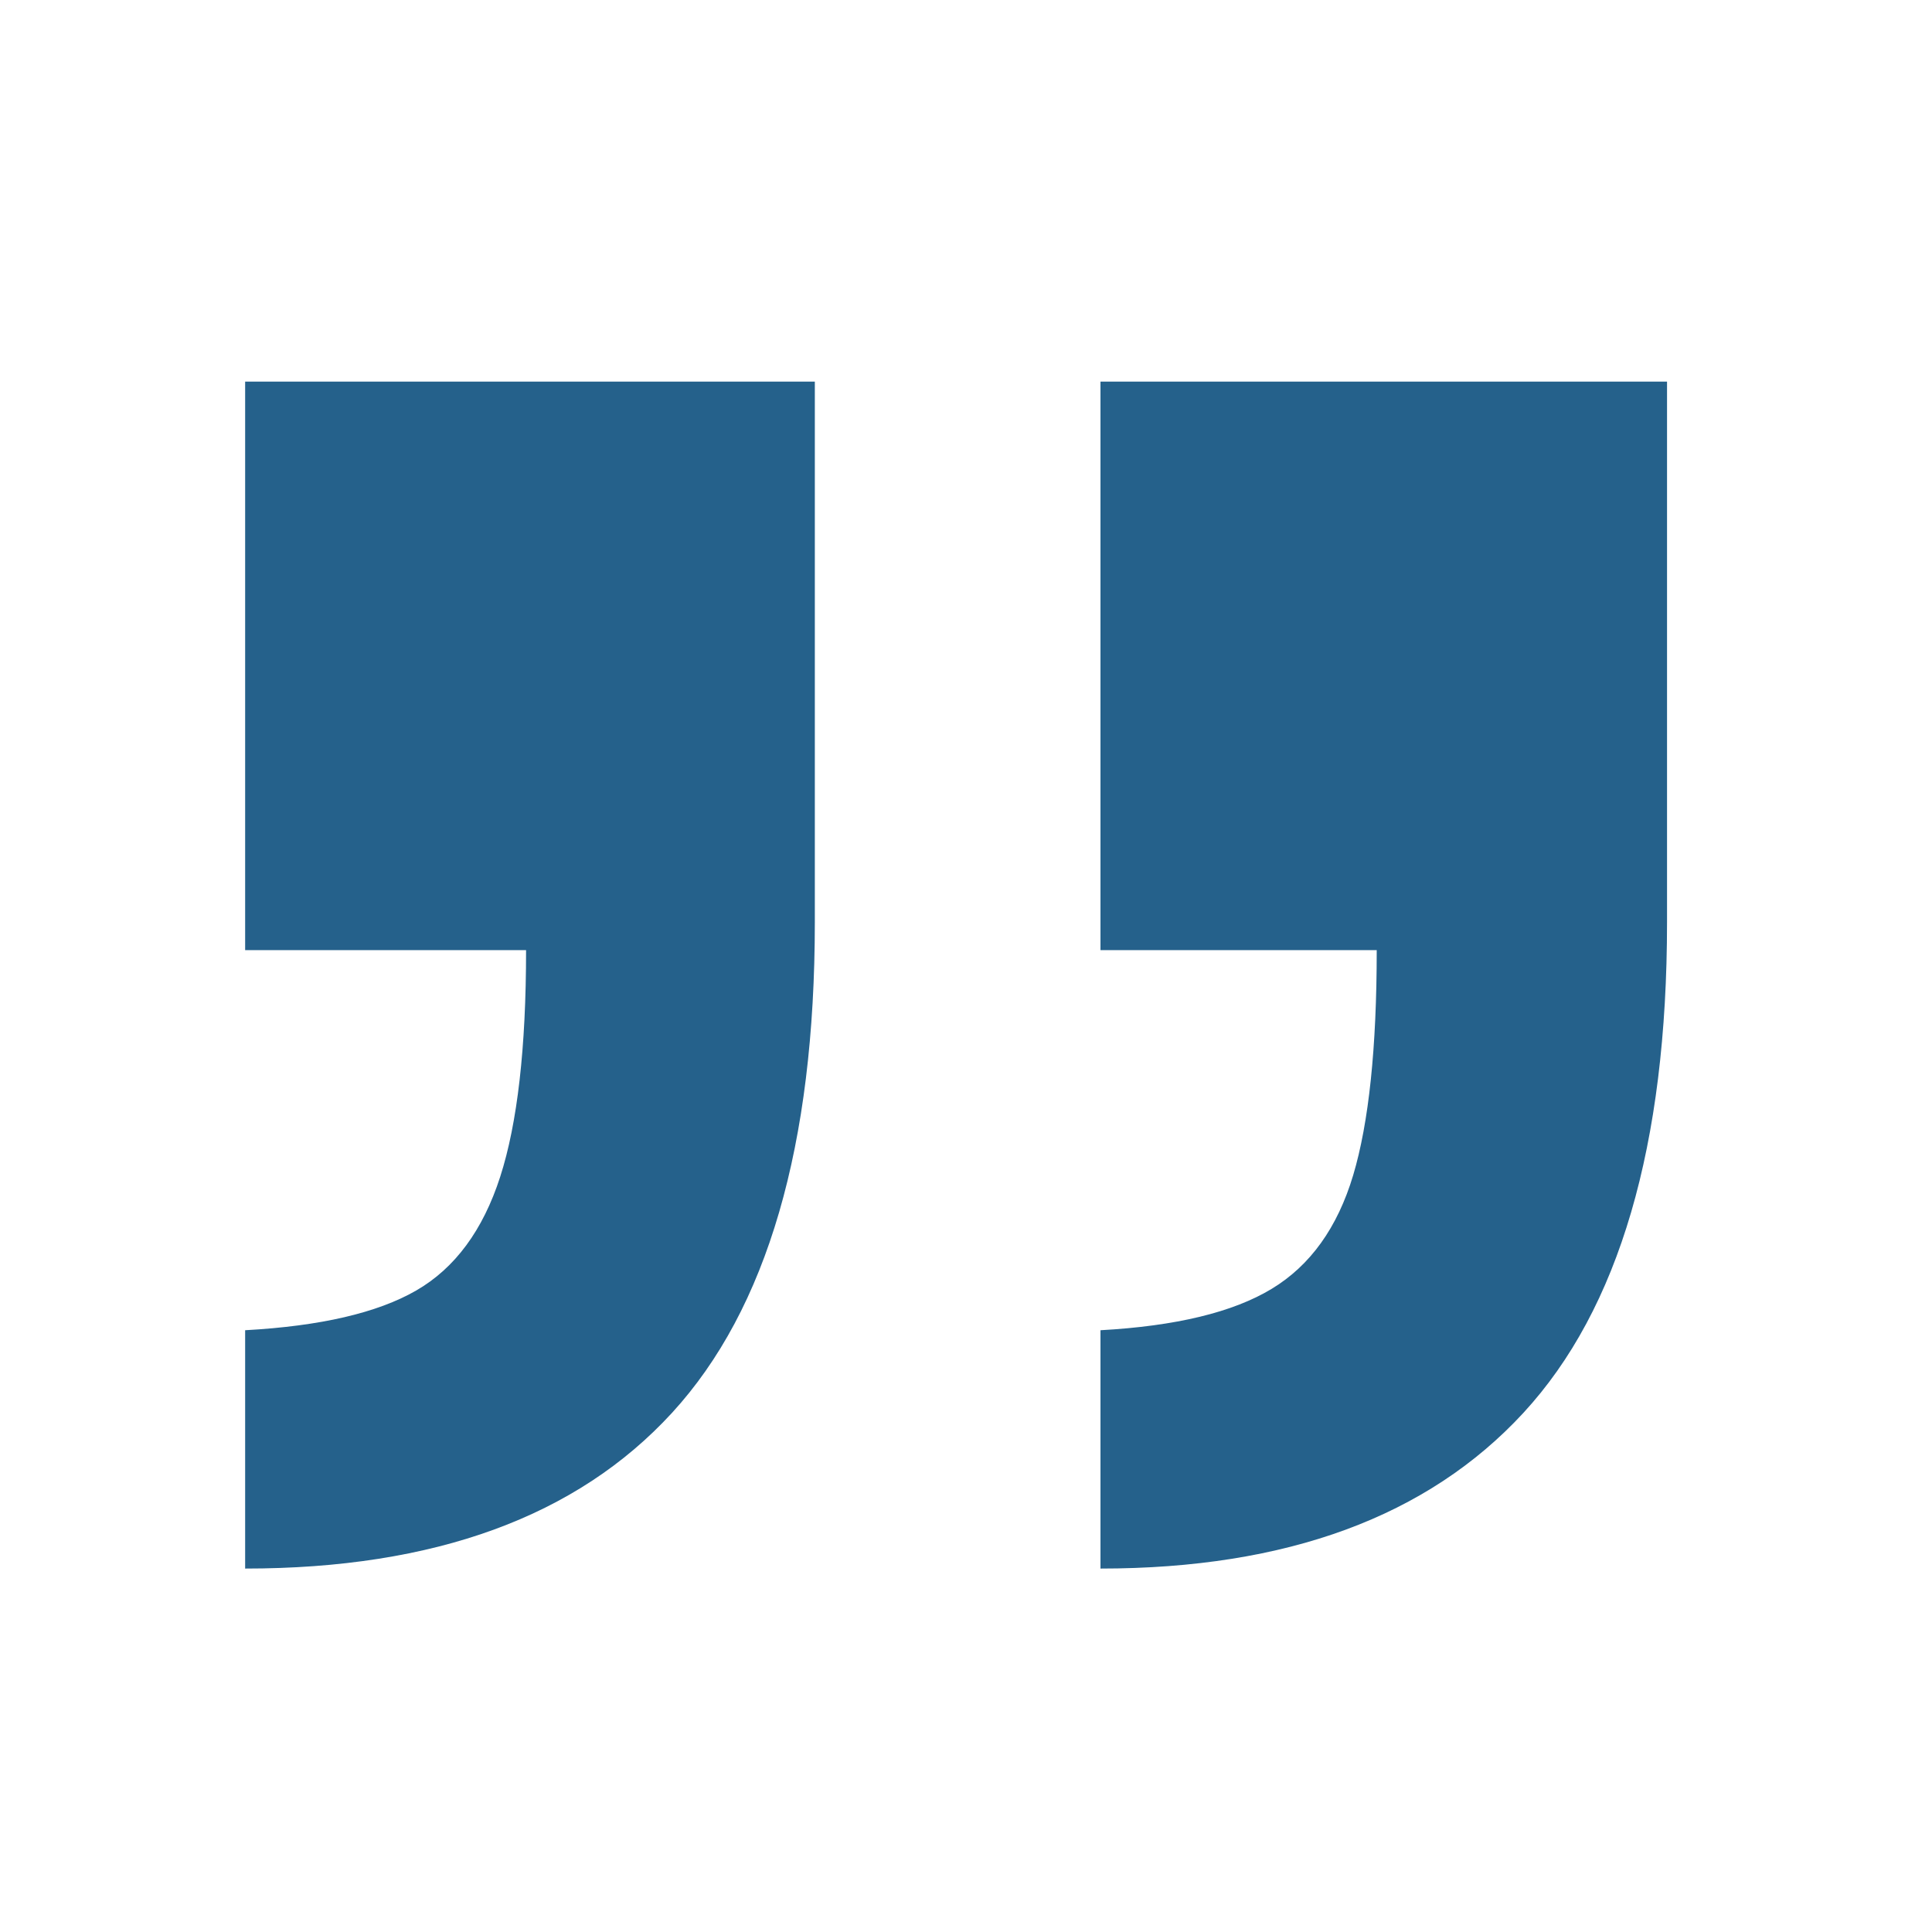 <svg width="61" height="61" viewBox="0 0 61 61" fill="none" xmlns="http://www.w3.org/2000/svg">
<g clip-path="url(#clip0_119_203)">
<path d="M34.746 49.525V42C37.124 41.869 38.925 41.434 40.147 40.696C41.369 39.959 42.228 38.762 42.724 37.107C43.219 35.451 43.468 33.082 43.468 29.999H34.746V12.049H52.634V29.114C52.634 36.163 51.123 41.328 48.101 44.607C45.077 47.885 40.626 49.525 34.746 49.525ZM7.74 49.525V42C10.119 41.869 11.919 41.451 13.141 40.746C14.364 40.041 15.248 38.844 15.793 37.155C16.337 35.467 16.61 33.082 16.61 29.999H7.74V12.049H25.727V29.114C25.727 36.163 24.224 41.328 21.219 44.607C18.212 47.885 13.72 49.525 7.74 49.525Z" fill="#25618B"/>
</g>
<defs>
<clipPath id="clip0_119_203">
<rect width="60" height="60" fill="white" transform="translate(0.24 0.805)"/>
</clipPath>
</defs>
</svg>
